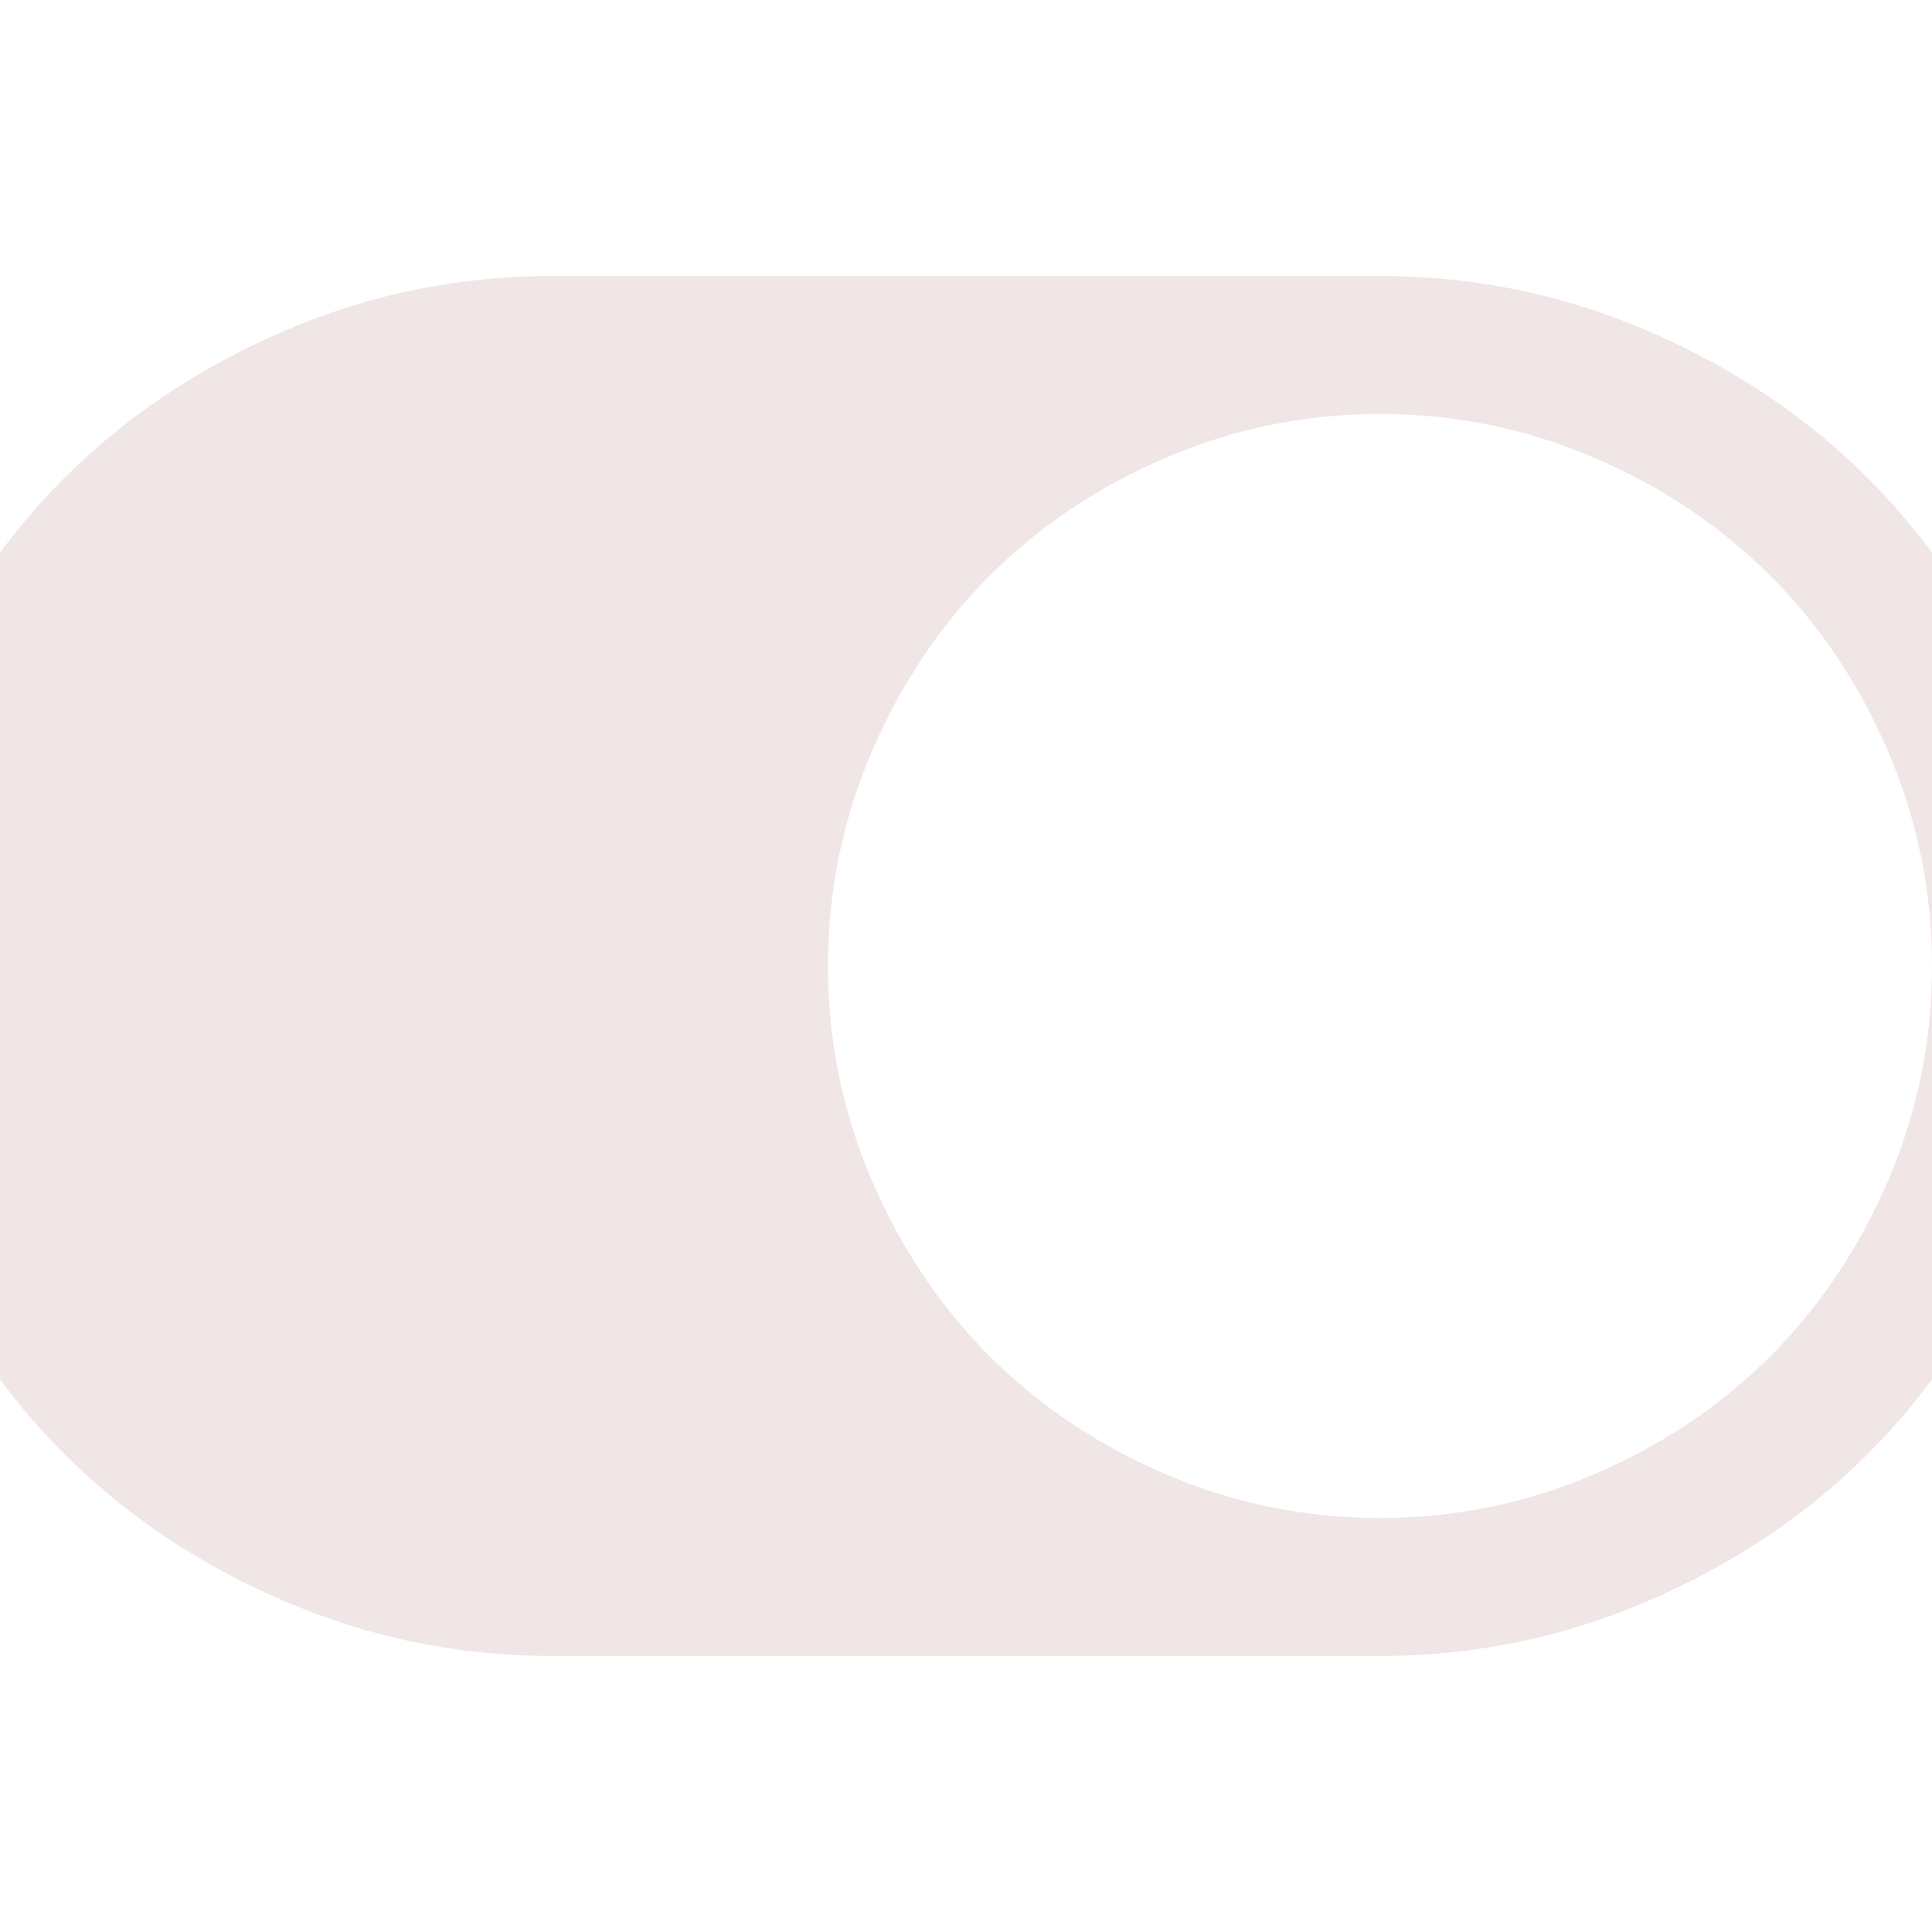 <svg width="1792" height="1792" viewBox="0 0 1792 1792" xmlns="http://www.w3.org/2000/svg"><path style="fill:#6d0505;fill-opacity:0.1" d="M-128 896q0-130 51-248.5t136.5-204 204-136.5 248.5-51h768q130 0 248.5 51t204 136.5 136.5 204 51 248.5-51 248.5-136.5 204-204 136.5-248.5 51h-768q-130 0-248.5-51t-204-136.5-136.5-204-51-248.5zm1408 512q104 0 198.5-40.5t163.5-109.5 109.5-163.5 40.5-198.5-40.5-198.5-109.5-163.5-163.5-109.5-198.5-40.5-198.5 40.5-163.5 109.5-109.5 163.5-40.5 198.5 40.5 198.5 109.5 163.5 163.5 109.5 198.5 40.5z"/></svg>